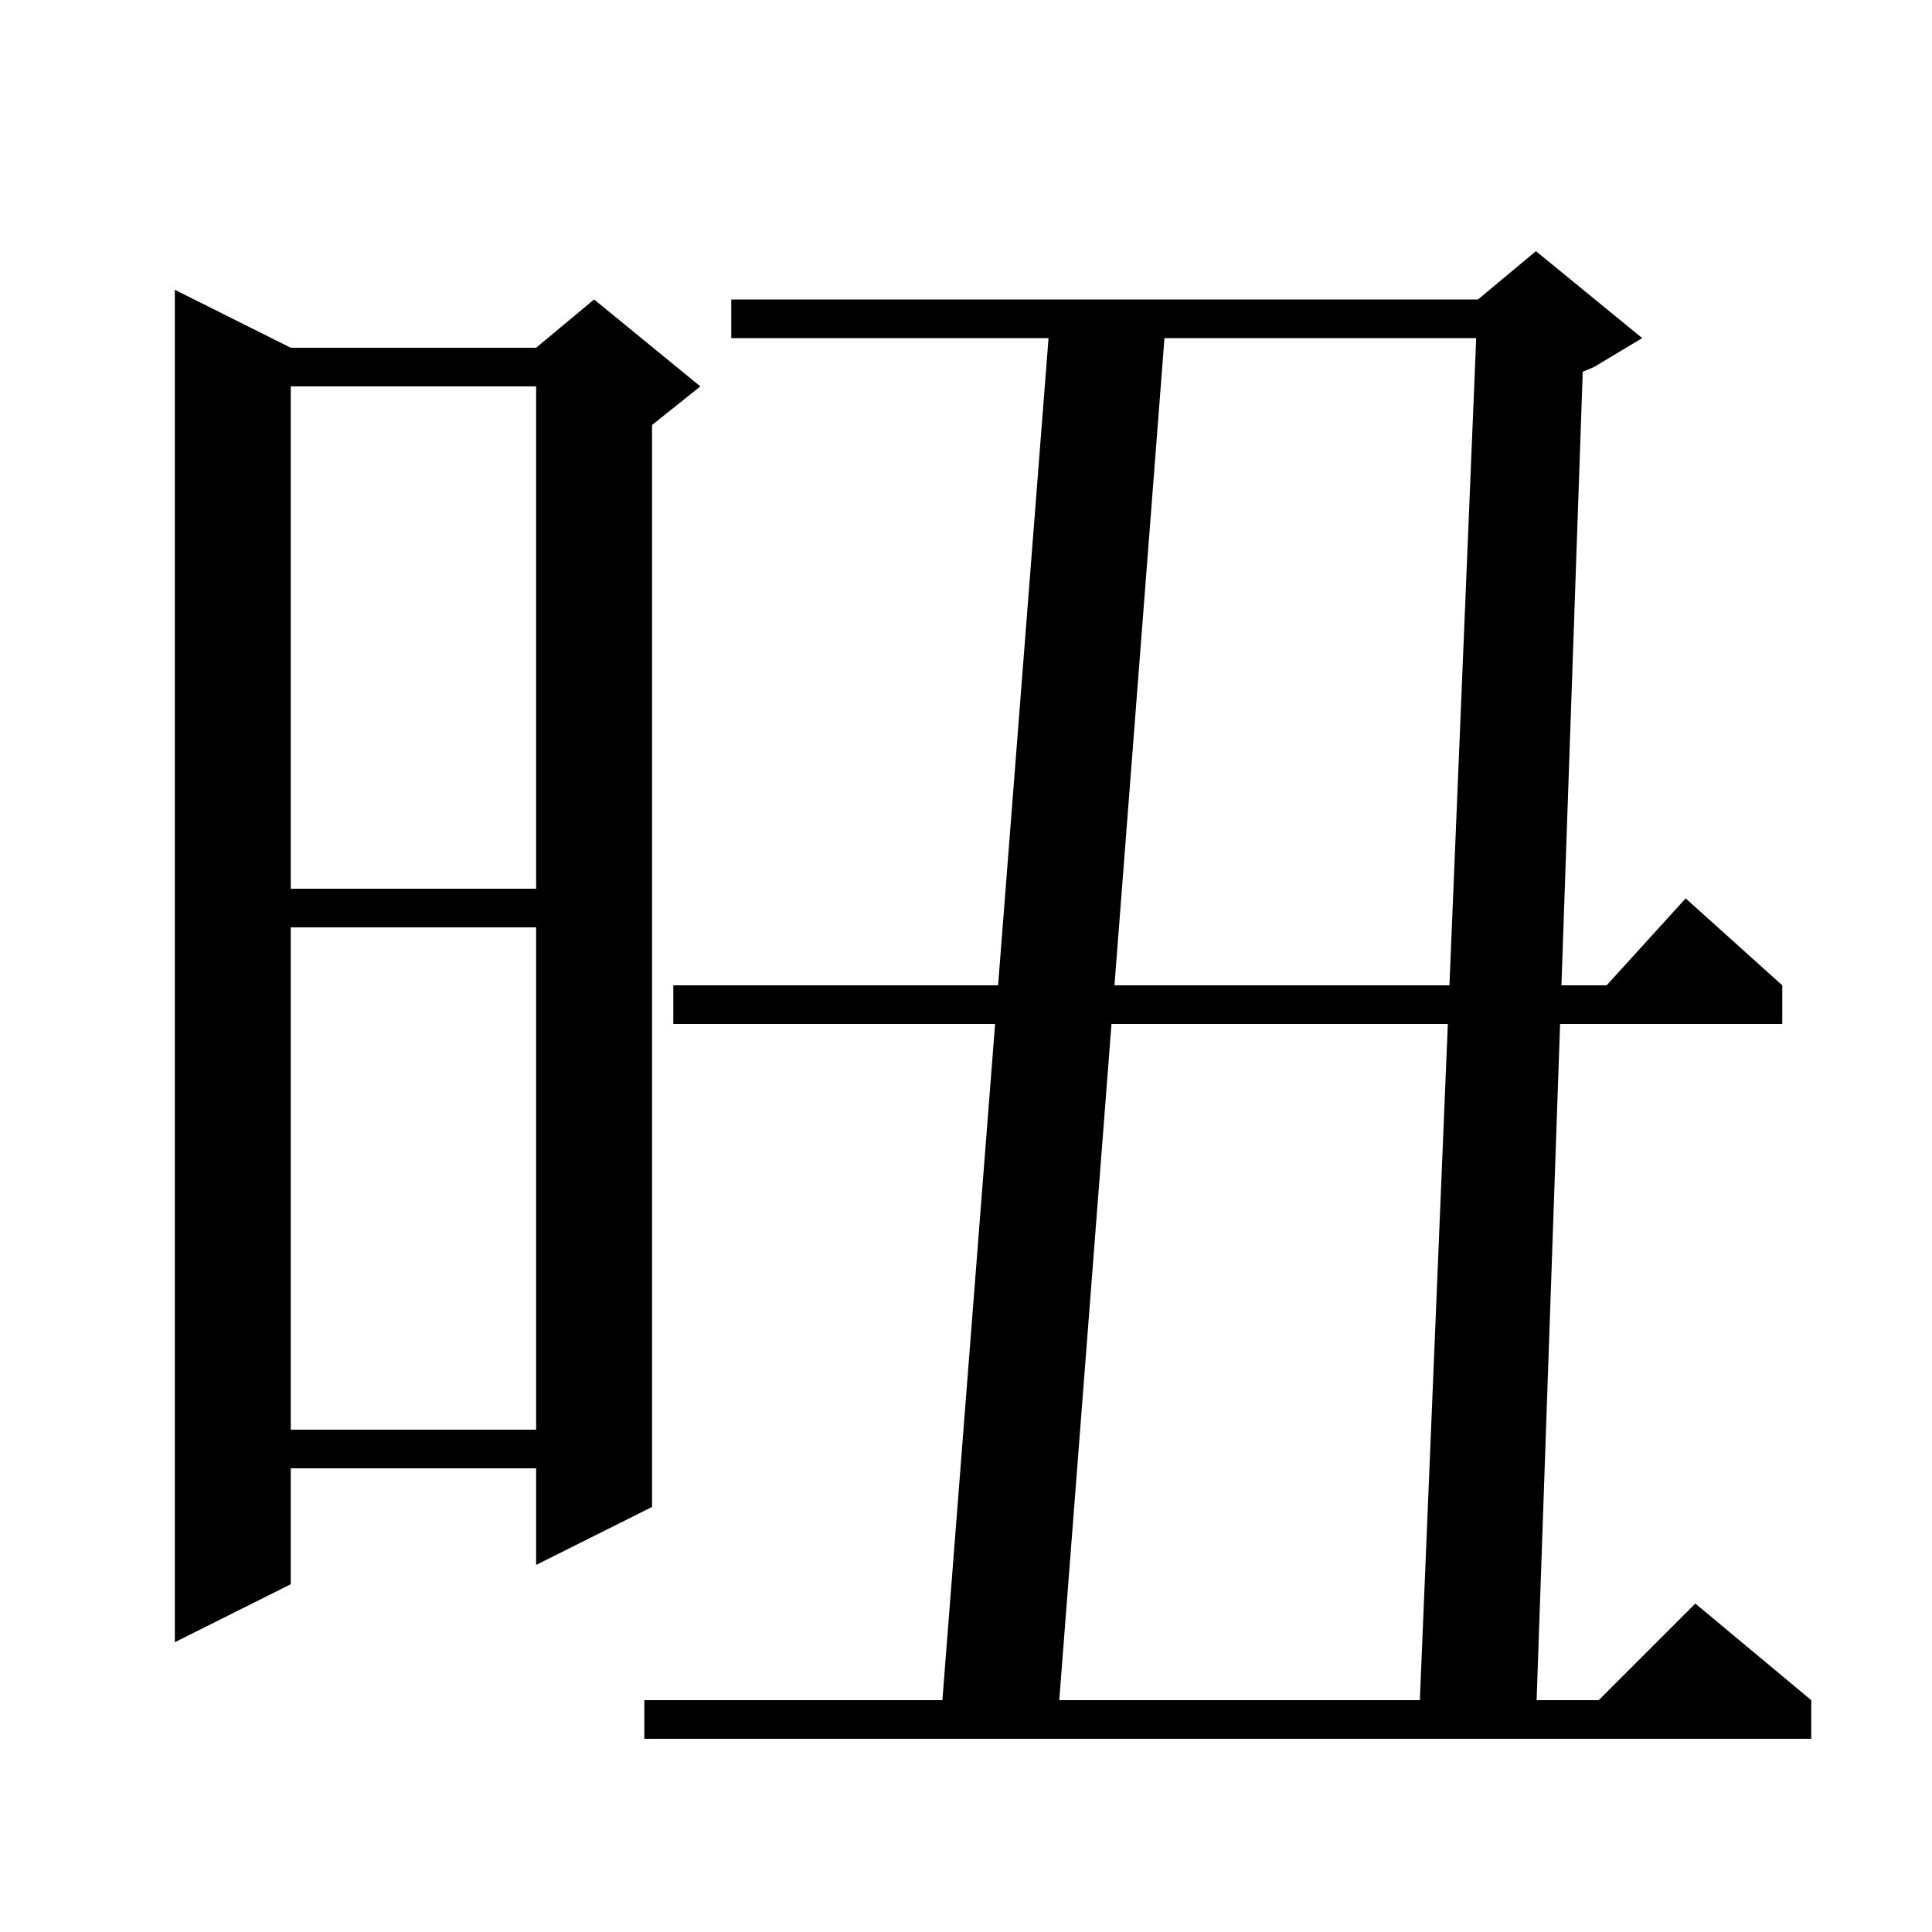 <svg xmlns="http://www.w3.org/2000/svg" xmlns:xlink="http://www.w3.org/1999/xlink" version="1.1" baseProfile="full" viewBox="0 0 200 200" width="200" height="200">
<g fill="black">
<path d="M 170.0 35.0 L 165.0 38.0 L 163.844 38.482 L 161.639 102.0 L 166.318 102.0 L 174.5 93.0 L 184.5 102.0 L 184.5 106.0 L 161.5 106.0 L 159.069 176.0 L 165.5 176.0 L 175.5 166.0 L 187.5 176.0 L 187.5 180.0 L 66.7 180.0 L 66.7 176.0 L 97.556 176.0 L 103.011 106.0 L 69.7 106.0 L 69.7 102.0 L 103.323 102.0 L 108.544 35.0 L 75.7 35.0 L 75.7 31.0 L 153.0 31.0 L 159.0 26.0 Z M 115.061 106.0 L 109.654 176.0 L 146.983 176.0 L 149.879 106.0 Z M 30.1 36.0 L 55.5 36.0 L 61.5 31.0 L 72.5 40.0 L 67.5 44.0 L 67.5 156.0 L 55.5 162.0 L 55.5 152.0 L 30.1 152.0 L 30.1 164.0 L 18.1 170.0 L 18.1 30.0 Z M 30.1 96.0 L 30.1 148.0 L 55.5 148.0 L 55.5 96.0 Z M 120.546 35.0 L 115.37 102.0 L 150.045 102.0 L 152.817 35.0 Z M 30.1 40.0 L 30.1 92.0 L 55.5 92.0 L 55.5 40.0 Z " />
</g>
</svg>
